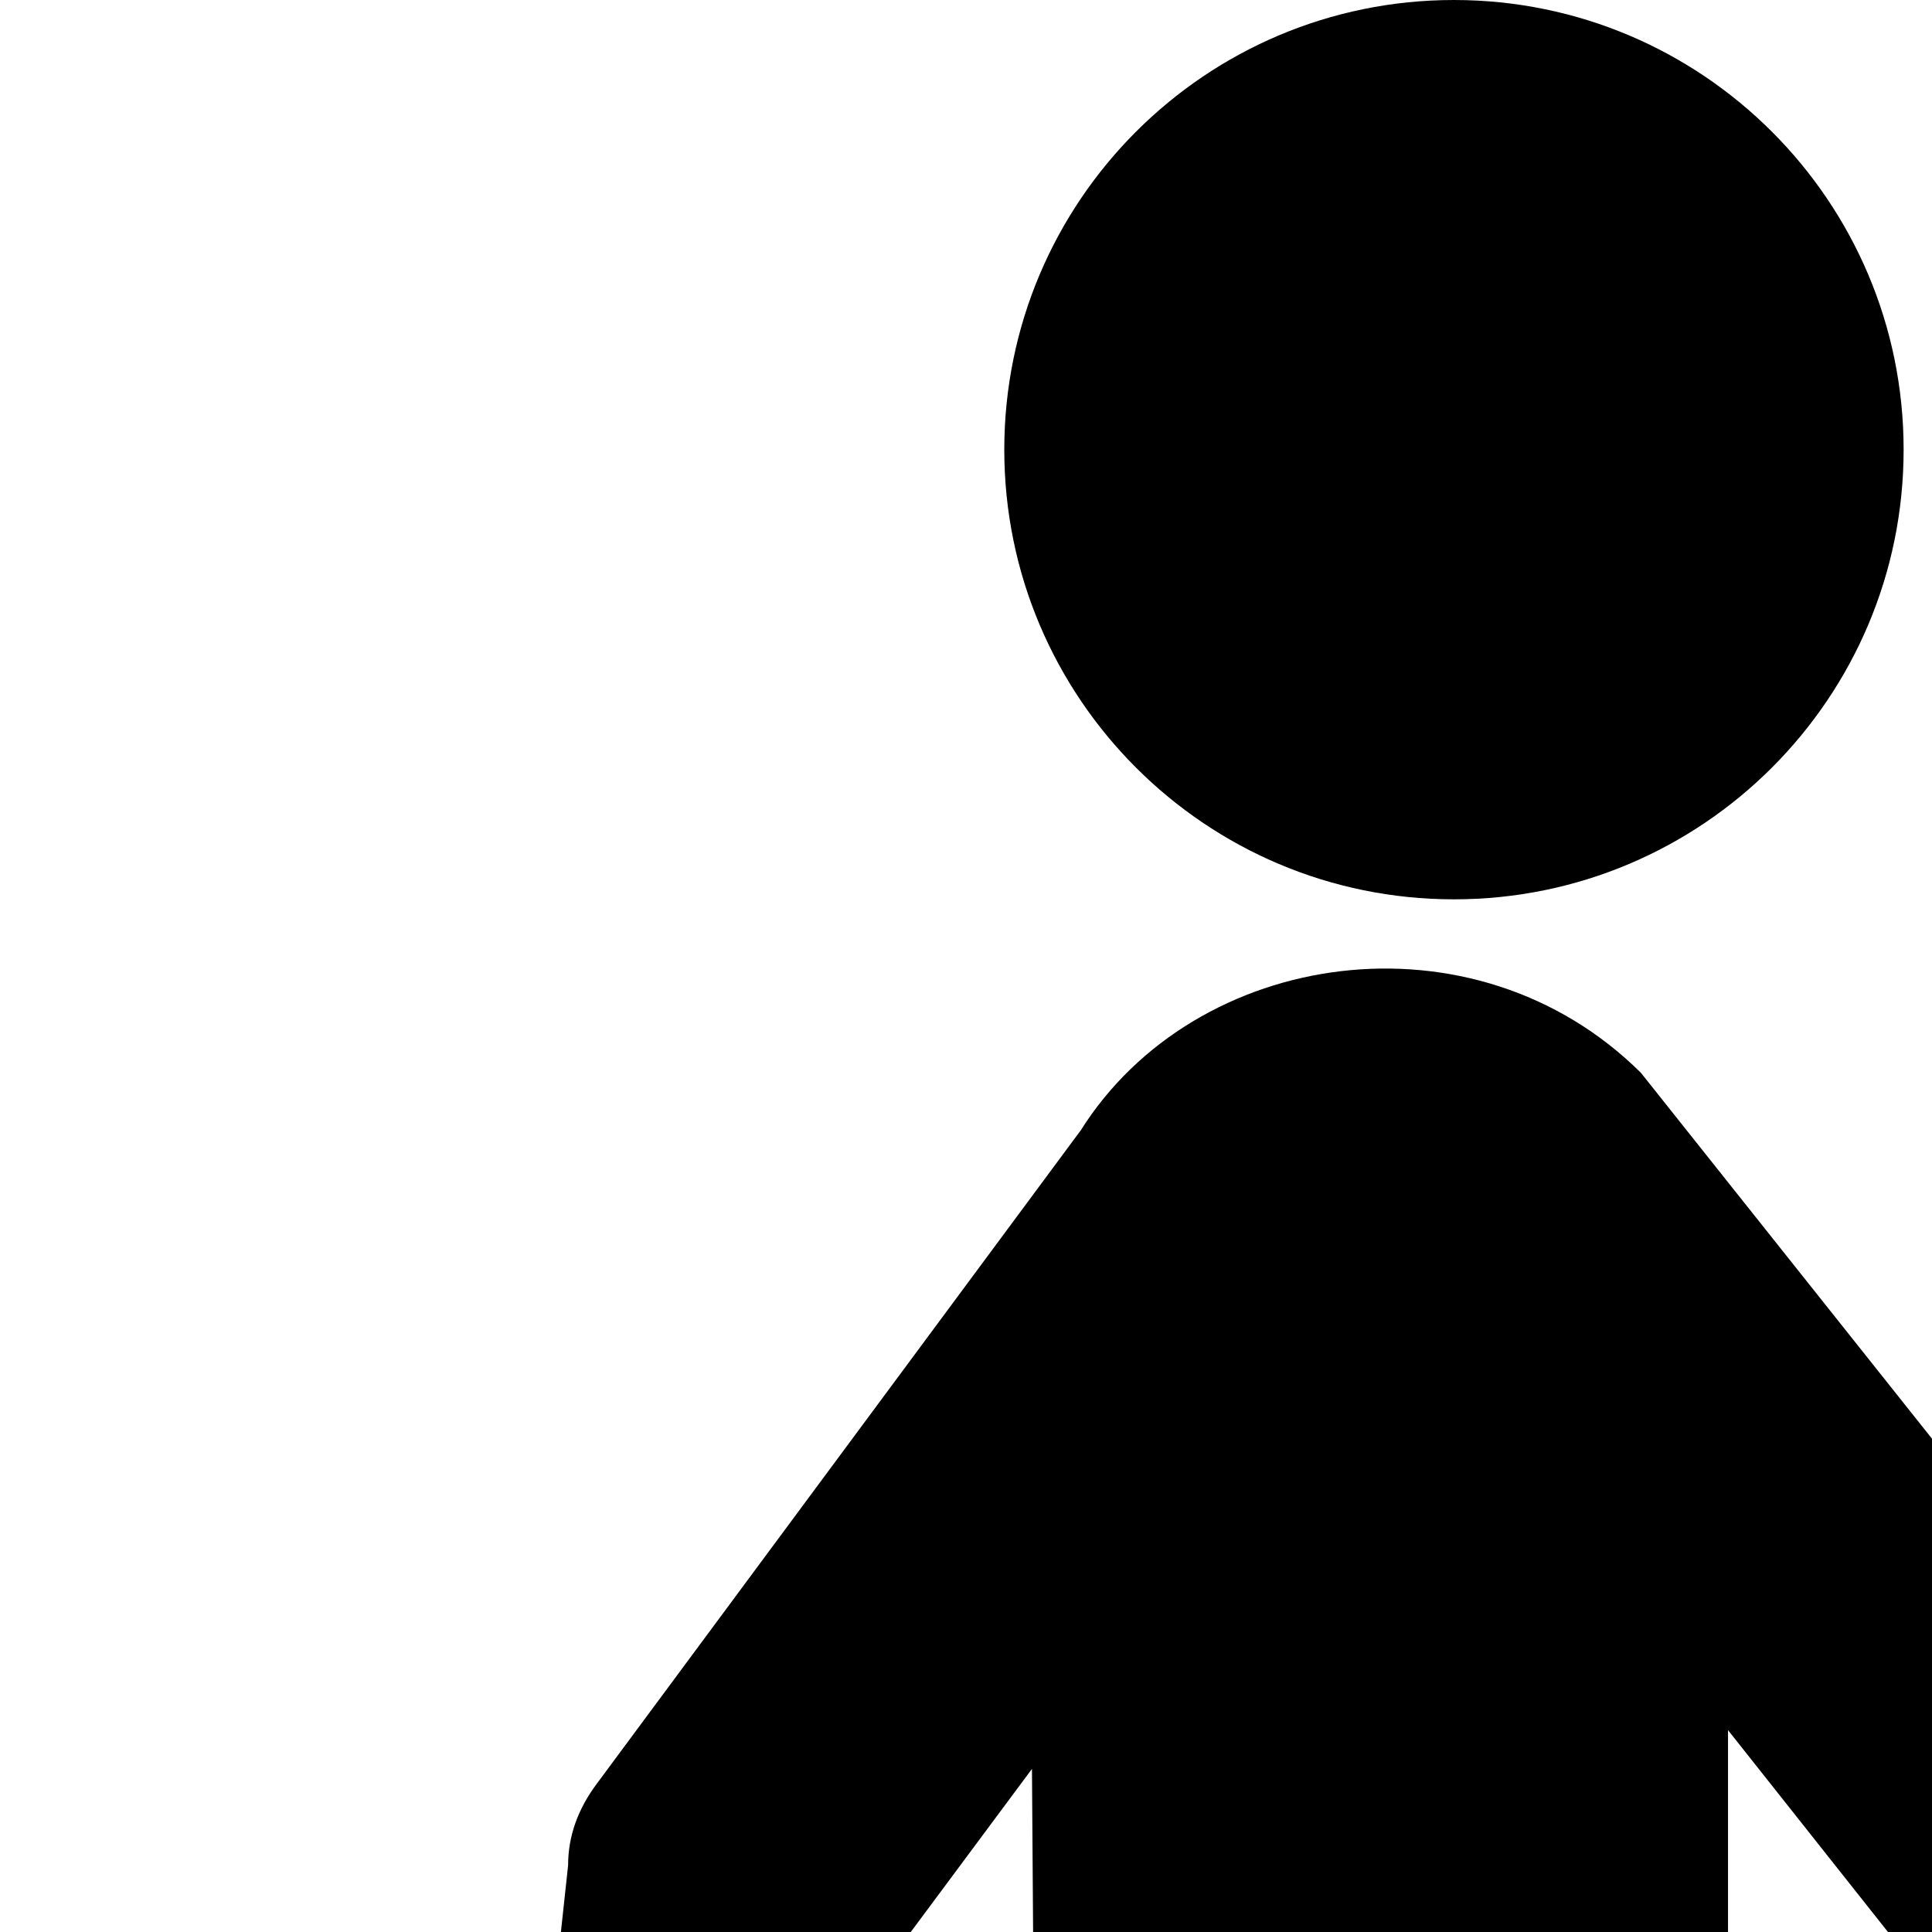<svg xmlns="http://www.w3.org/2000/svg" version="1.1" viewBox="0 0 512 512" fill="currentColor"><path fill="currentColor" d="M385.312 0c-65.813 0-119.166 53.352-119.166 119.166c0 65.813 53.353 119.166 119.166 119.166c65.814 0 119.167-53.353 119.167-119.166C504.479 53.352 451.126 0 385.312 0m-99.026 299.713L158.228 472.611c-5.122 6.829-7.676 14.053-7.676 21.736L135.2 636.503c-6.928 62.019 81.763 76.349 92.188 8.968l12.806-131.897l33.288-44.802l1.292 185.666l-62.737 225.338l-160.055 203.603c-46.537 72.435 49.647 126.372 98.572 69.158L317.03 938.676c4.471-6.019 7.239-14.069 10.222-21.736l49.97-176.736l112.67 126.766l61.445 286.87c16.961 76.578 134.751 50.207 120.382-23.065L606.446 832.42c-1.555-7.685-3.242-16.207-10.222-21.774L457.943 653.137V458.501l53.77 67.867c5.976 7.683 14.953 13.229 26.903 16.644l126.767 24.32l469.914 618.482c8.392 11.667 32.137.041 23.065-15.353L720.44 568.598c51.496-17.263 23.699-75.92-10.26-81.964l-135.733-26.866l-139.573-175.446c-44.207-43.902-118.137-33.112-148.54 15.352z"/></svg>